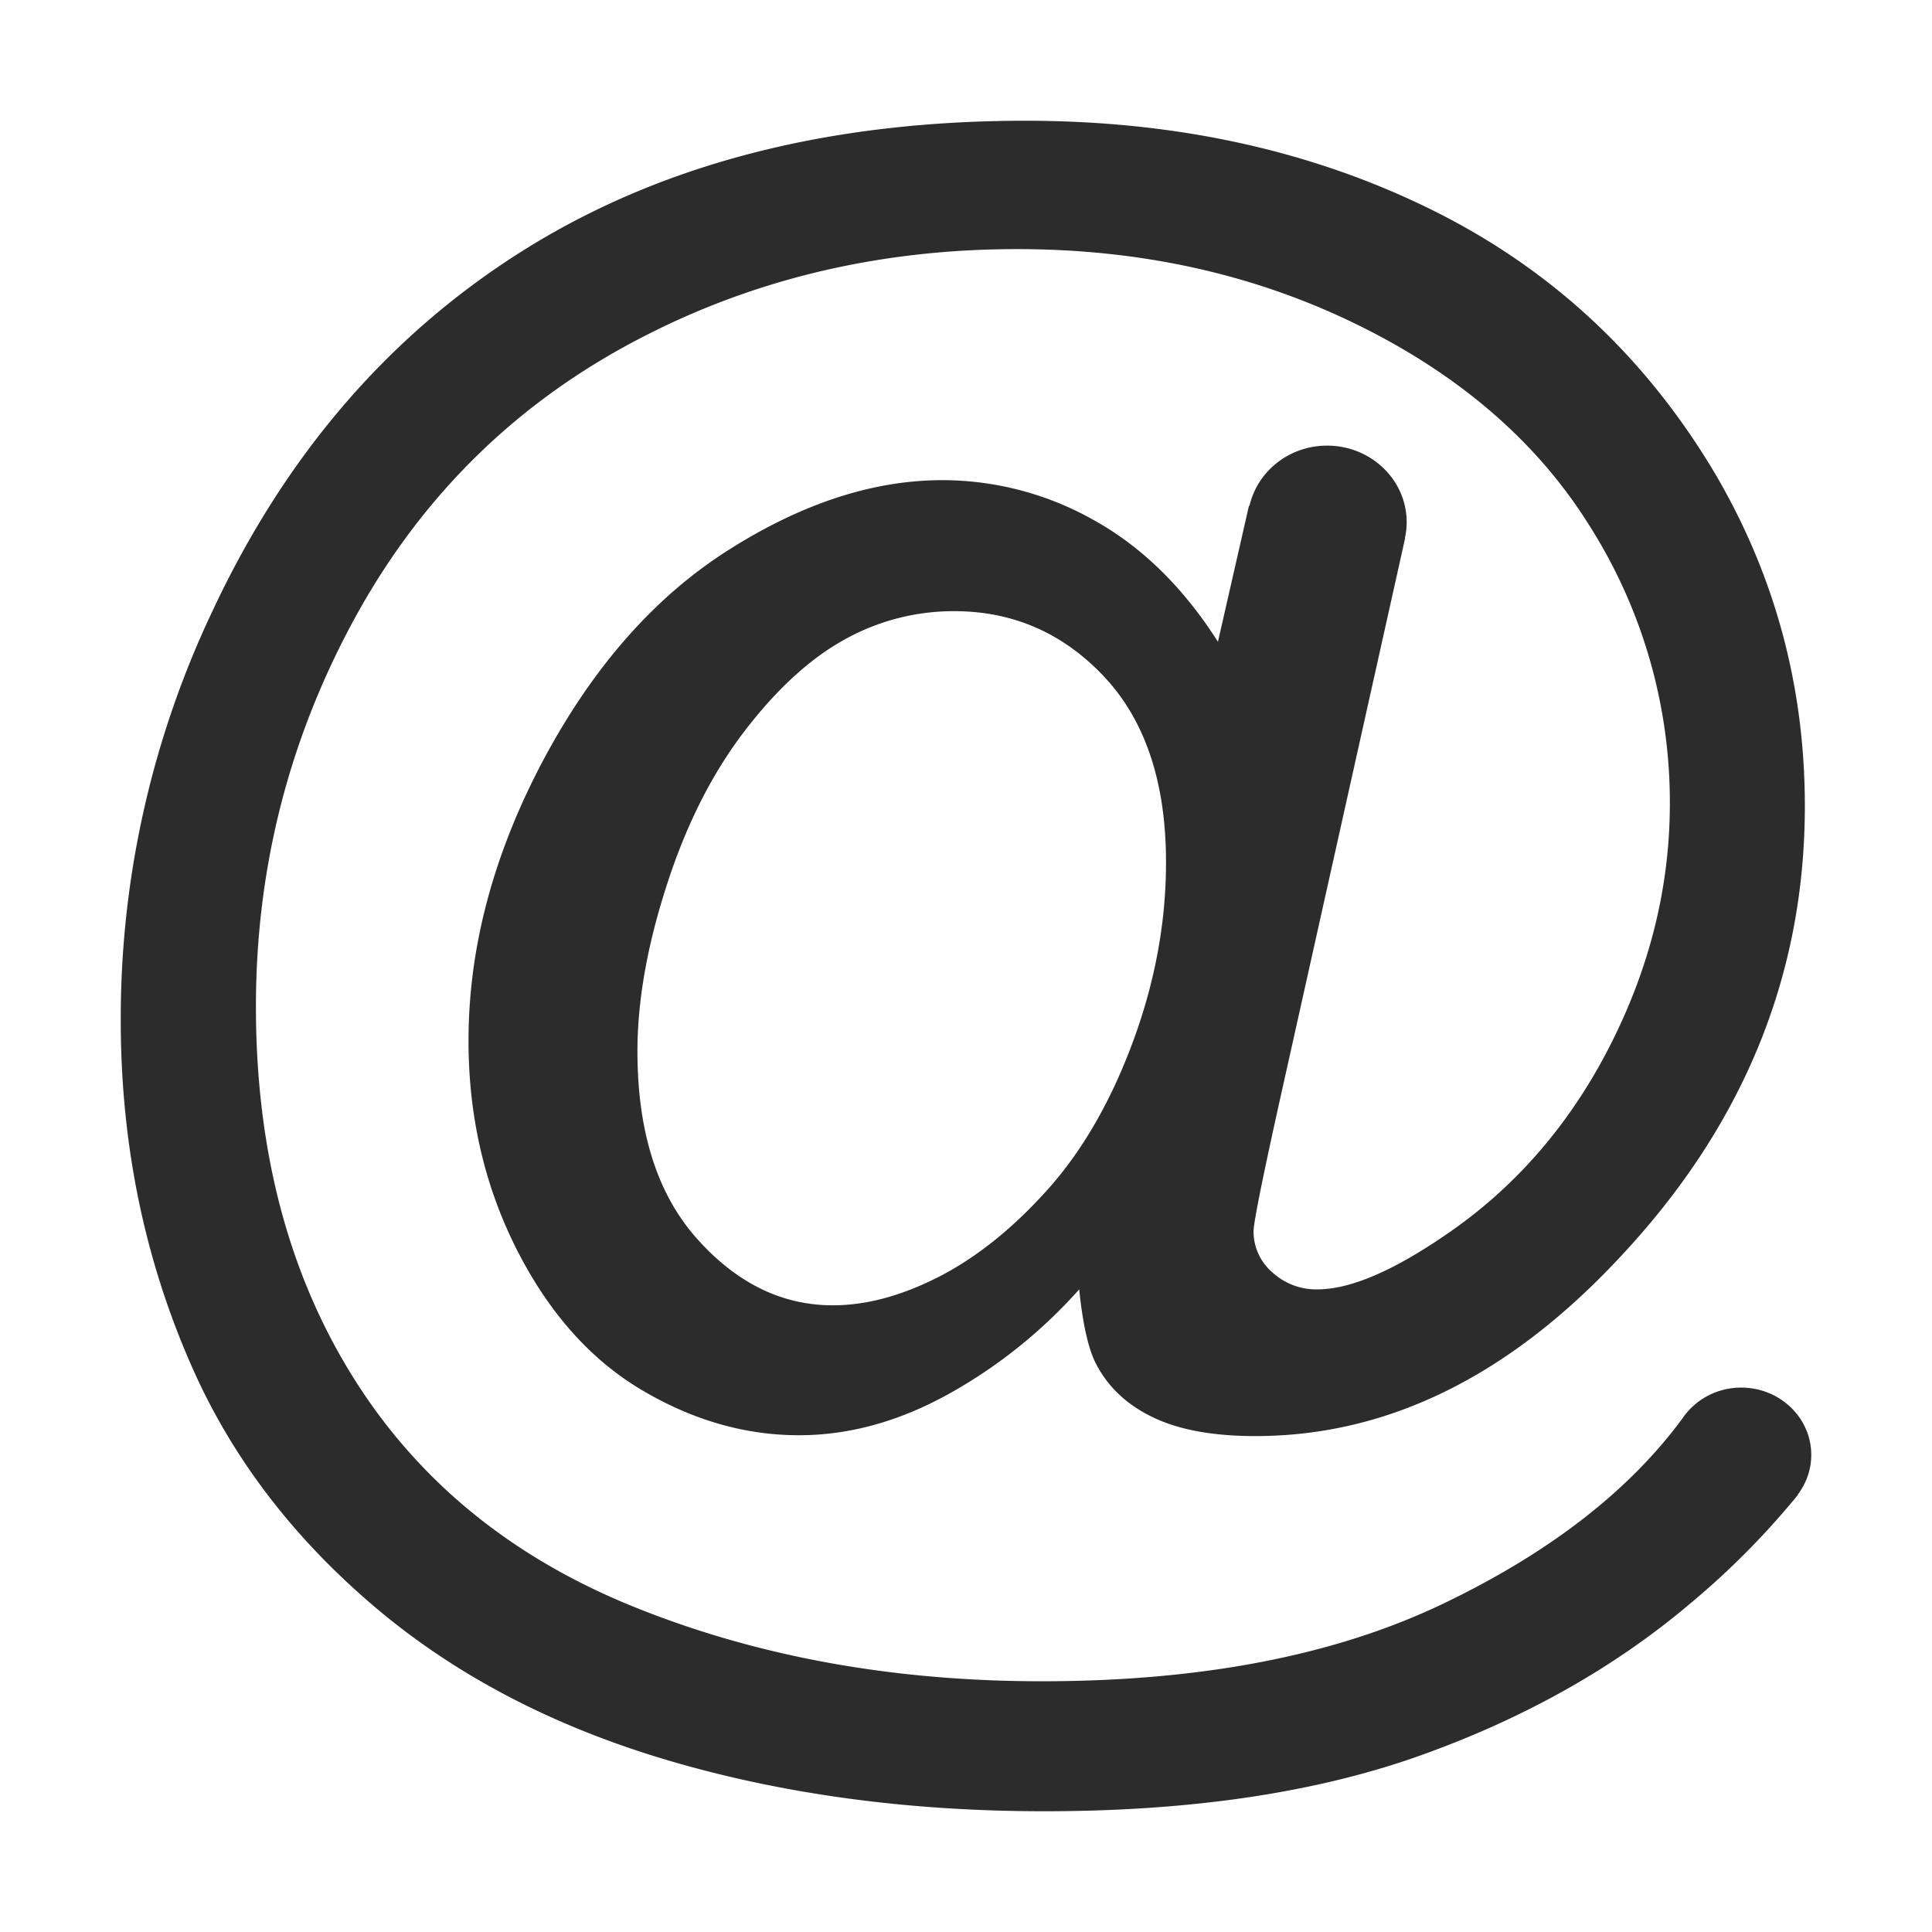 <svg t="1744685743958" class="icon" viewBox="0 0 1024 1024" version="1.1" xmlns="http://www.w3.org/2000/svg" p-id="1470" width="24" height="24"><path d="M922.88 735.456c-13.184 0-24.672 6.624-31.296 16.544-28.384 38.464-70.624 71.168-127.008 98.144-57.088 27.296-127.872 40.96-212.384 40.96-79.008 0-151.04-13.12-216-39.36-65.024-26.208-114.688-66.816-149.024-121.76s-51.52-120.448-51.52-196.512c0-72.64 17.184-140.704 51.52-204.224 34.336-63.488 82.72-112.224 145.152-146.24 62.4-33.984 131.328-50.976 206.784-50.976 66.112 0 126.56 13.504 181.216 40.512 54.688 27.008 95.808 63.04 123.36 108.032a273.248 273.248 0 0 1 41.376 145.28c0 44.448-10.752 87.488-32.192 129.28-21.44 41.728-50.56 75.008-87.328 99.84-27.744 18.944-50.144 28.416-67.264 28.416a34.24 34.24 0 0 1-23.936-9.056 28.448 28.448 0 0 1-9.92-21.696c0-4.672 4.832-28.704 14.496-72.16l65.824-295.2h-0.128c0.608-2.752 0.96-5.6 0.96-8.512 0-22.4-18.88-40.576-42.176-40.576-20.16 0-36.96 13.664-41.12 31.872l-0.288-0.064-16.448 72.16c-18.368-28.864-40.32-50.336-65.792-64.48a163.264 163.264 0 0 0-80.32-21.184c-36.768 0-74.688 12.416-113.664 37.248-39.04 24.832-71.68 62.016-98.016 111.52-26.24 49.536-39.424 98.976-39.424 148.352 0 40 8.48 76.8 25.408 110.336 16.96 33.536 38.976 58.4 66.048 74.56 27.072 16.128 54.976 24.192 83.712 24.192 26.112 0 52.16-7.04 78.08-21.184a264.32 264.32 0 0 0 70.432-56.128c1.92 18.944 5.024 32.32 9.216 40.032 6.432 12.16 16.512 21.44 30.208 27.936 13.696 6.528 31.68 9.792 53.952 9.792 69.664 0 133.856-31.36 192.544-94.08 65.824-69.824 98.688-149.76 98.688-239.808 0-63.04-15.648-121.408-46.912-175.104-36.8-62.4-87.008-109.376-150.72-140.896C695.296 79.776 623.456 64 543.424 64c-103.2 0-191.008 22.4-263.424 67.072-72.416 44.704-128.32 109.12-167.616 193.28A502.944 502.944 0 0 0 64 540.896c0 67.968 13.536 131.296 40.64 189.984 21.6 46.272 53.696 87.136 96.256 122.72 42.56 35.52 94.112 62.144 154.592 79.84 60.48 17.696 126.496 26.56 198.08 26.56 77.76 0 144.192-9.888 199.36-29.6 55.136-19.712 102.72-46.496 142.72-80.32a422.848 422.848 0 0 0 57.024-57.44c0.16-0.192 0.16-0.384 0.288-0.608 4.384-5.888 7.04-13.056 7.04-20.832 0.064-19.712-16.608-35.744-37.12-35.744z m-322.304-183.584c-11.616 31.488-26.56 57.504-44.736 77.984-18.24 20.48-37.344 35.968-57.312 46.4-20.064 10.368-39.04 15.584-57.12 15.584-27.072 0-51.104-11.84-72.096-35.424-20.96-23.584-31.456-56.64-31.456-99.2 0-26.688 5.152-56 15.52-88 10.272-31.968 24-59.136 41.088-81.504 17.088-22.336 34.752-38.56 52.992-48.64a118.464 118.464 0 0 1 58.304-15.136c31.296 0 57.792 11.648 79.616 34.88 21.76 23.296 32.64 56.096 32.64 98.272 0 31.68-5.824 63.264-17.44 94.784z" fill="#2C2C2C" p-id="1471"></path></svg>